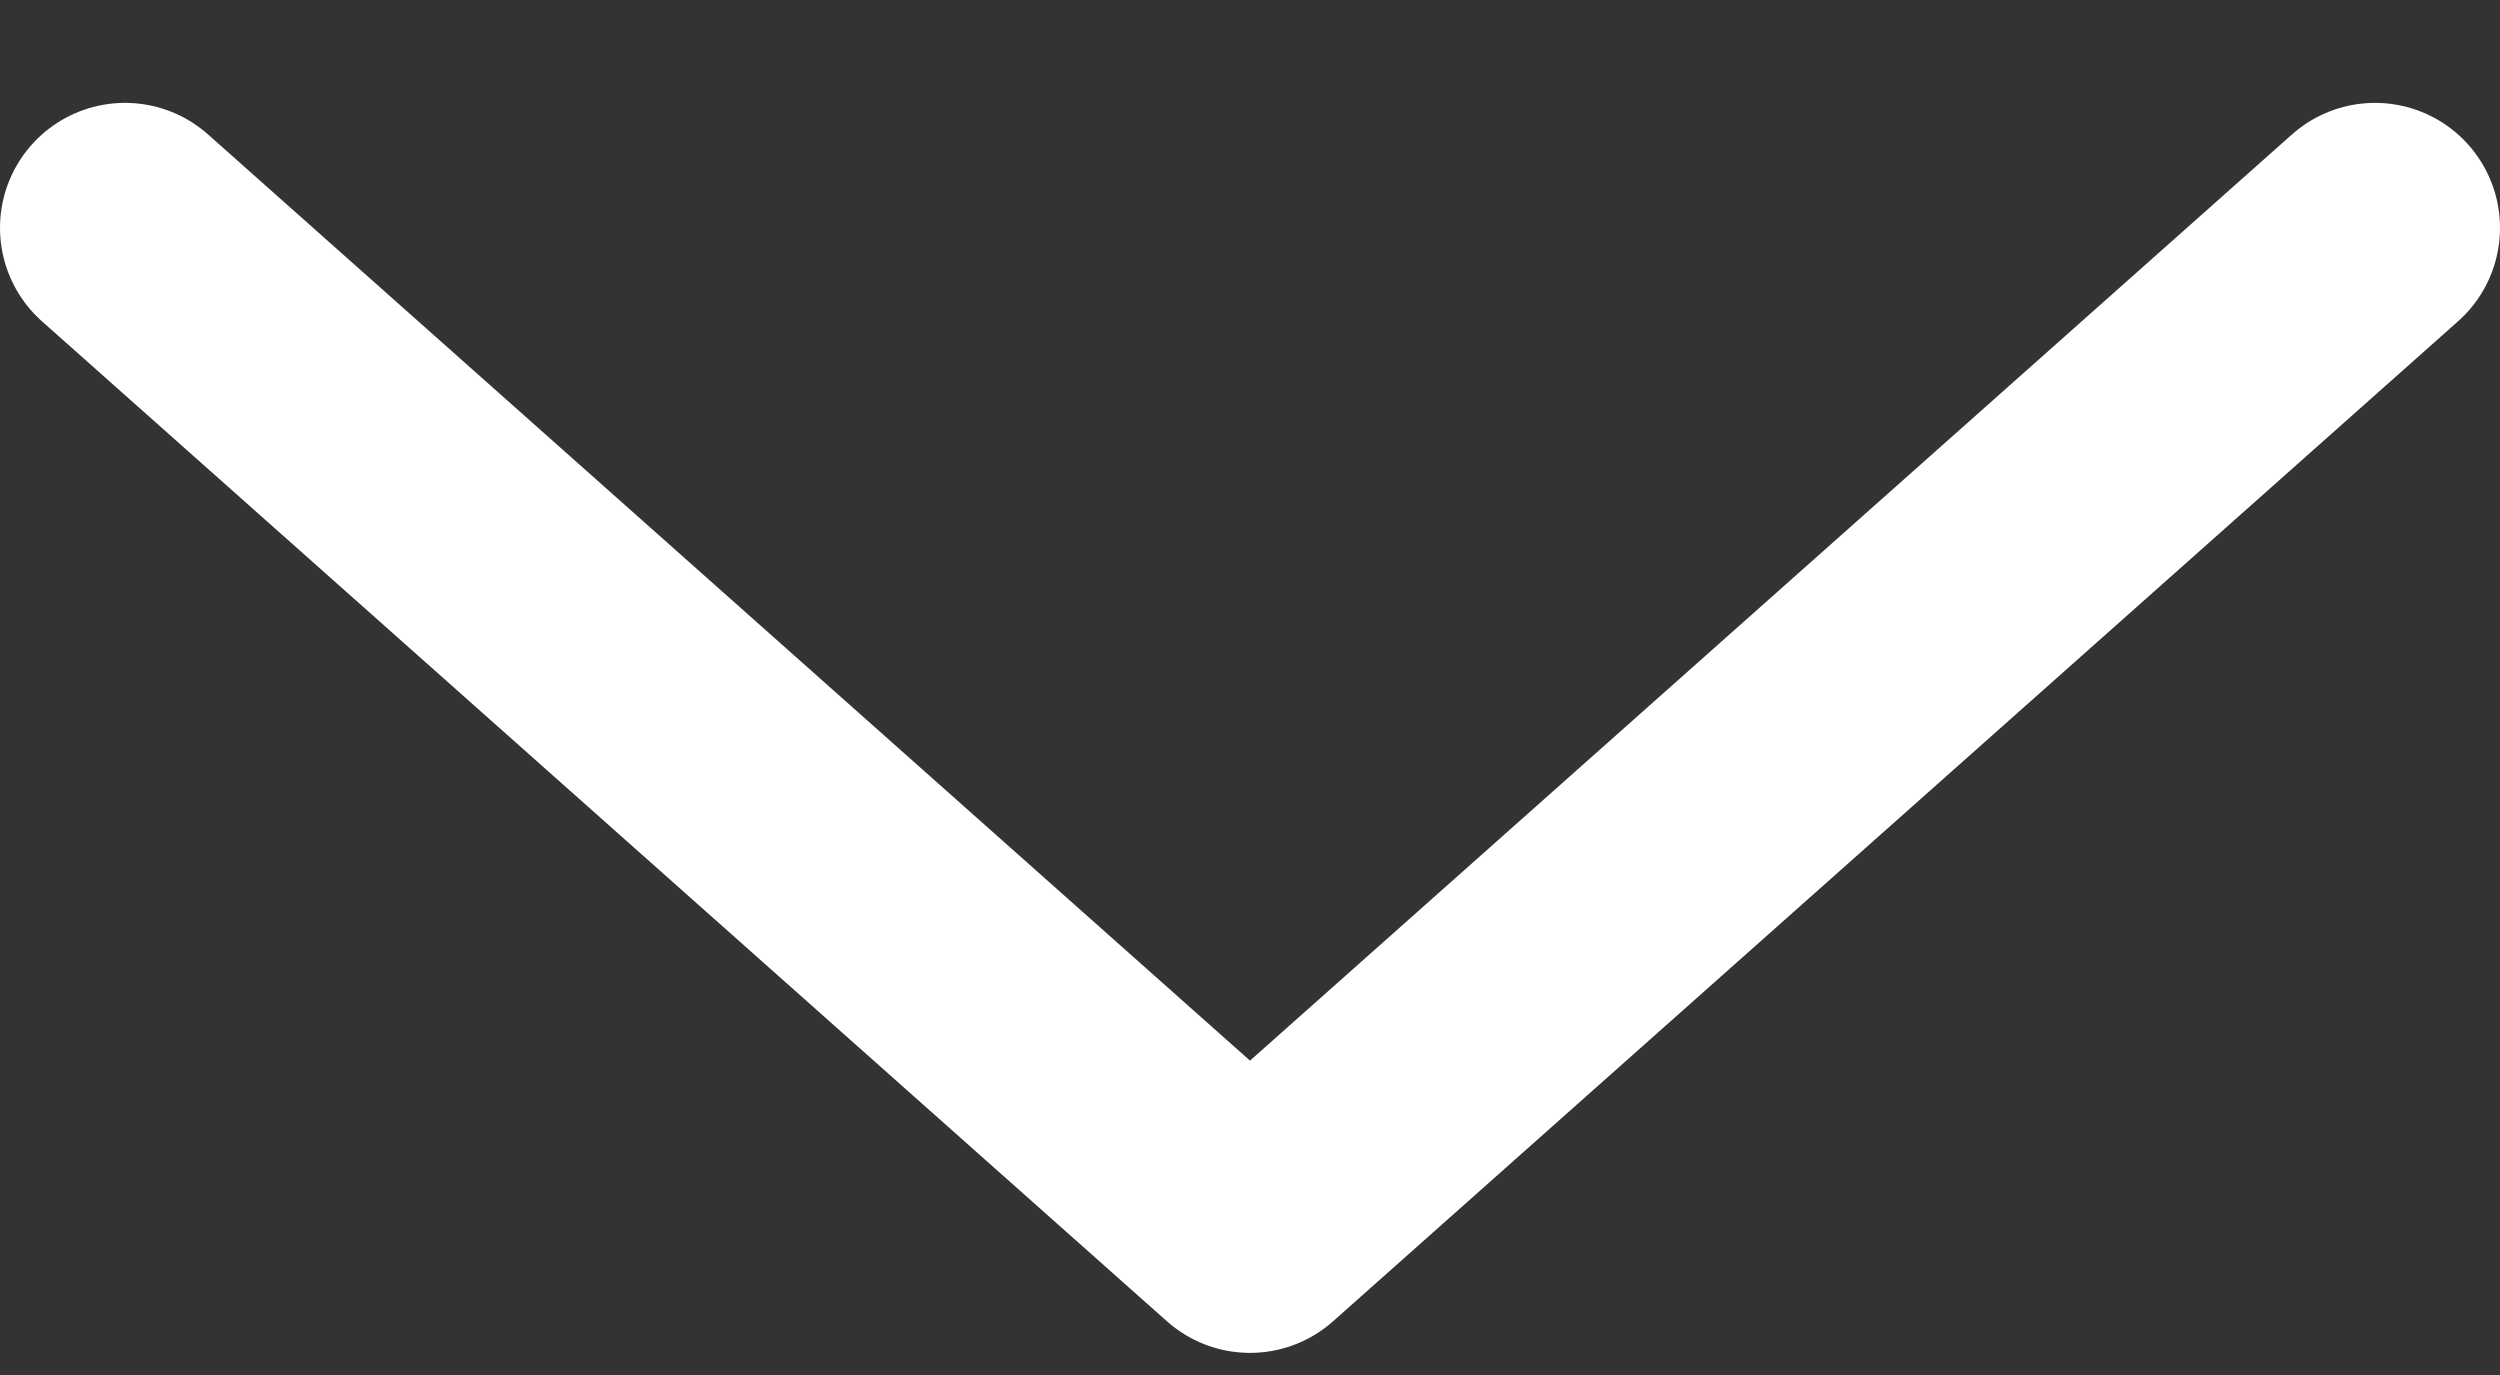 <svg width="20" height="11" viewBox="0 0 20 11" fill="none" xmlns="http://www.w3.org/2000/svg">
<rect x="0" y="0" width="20" height="11" fill="#333333" stroke="none"/>
<path d="M1 1.823L10 9.823L19 1.823" stroke="white" stroke-width="2" stroke-linecap="round" stroke-linejoin="round"/>
</svg>
